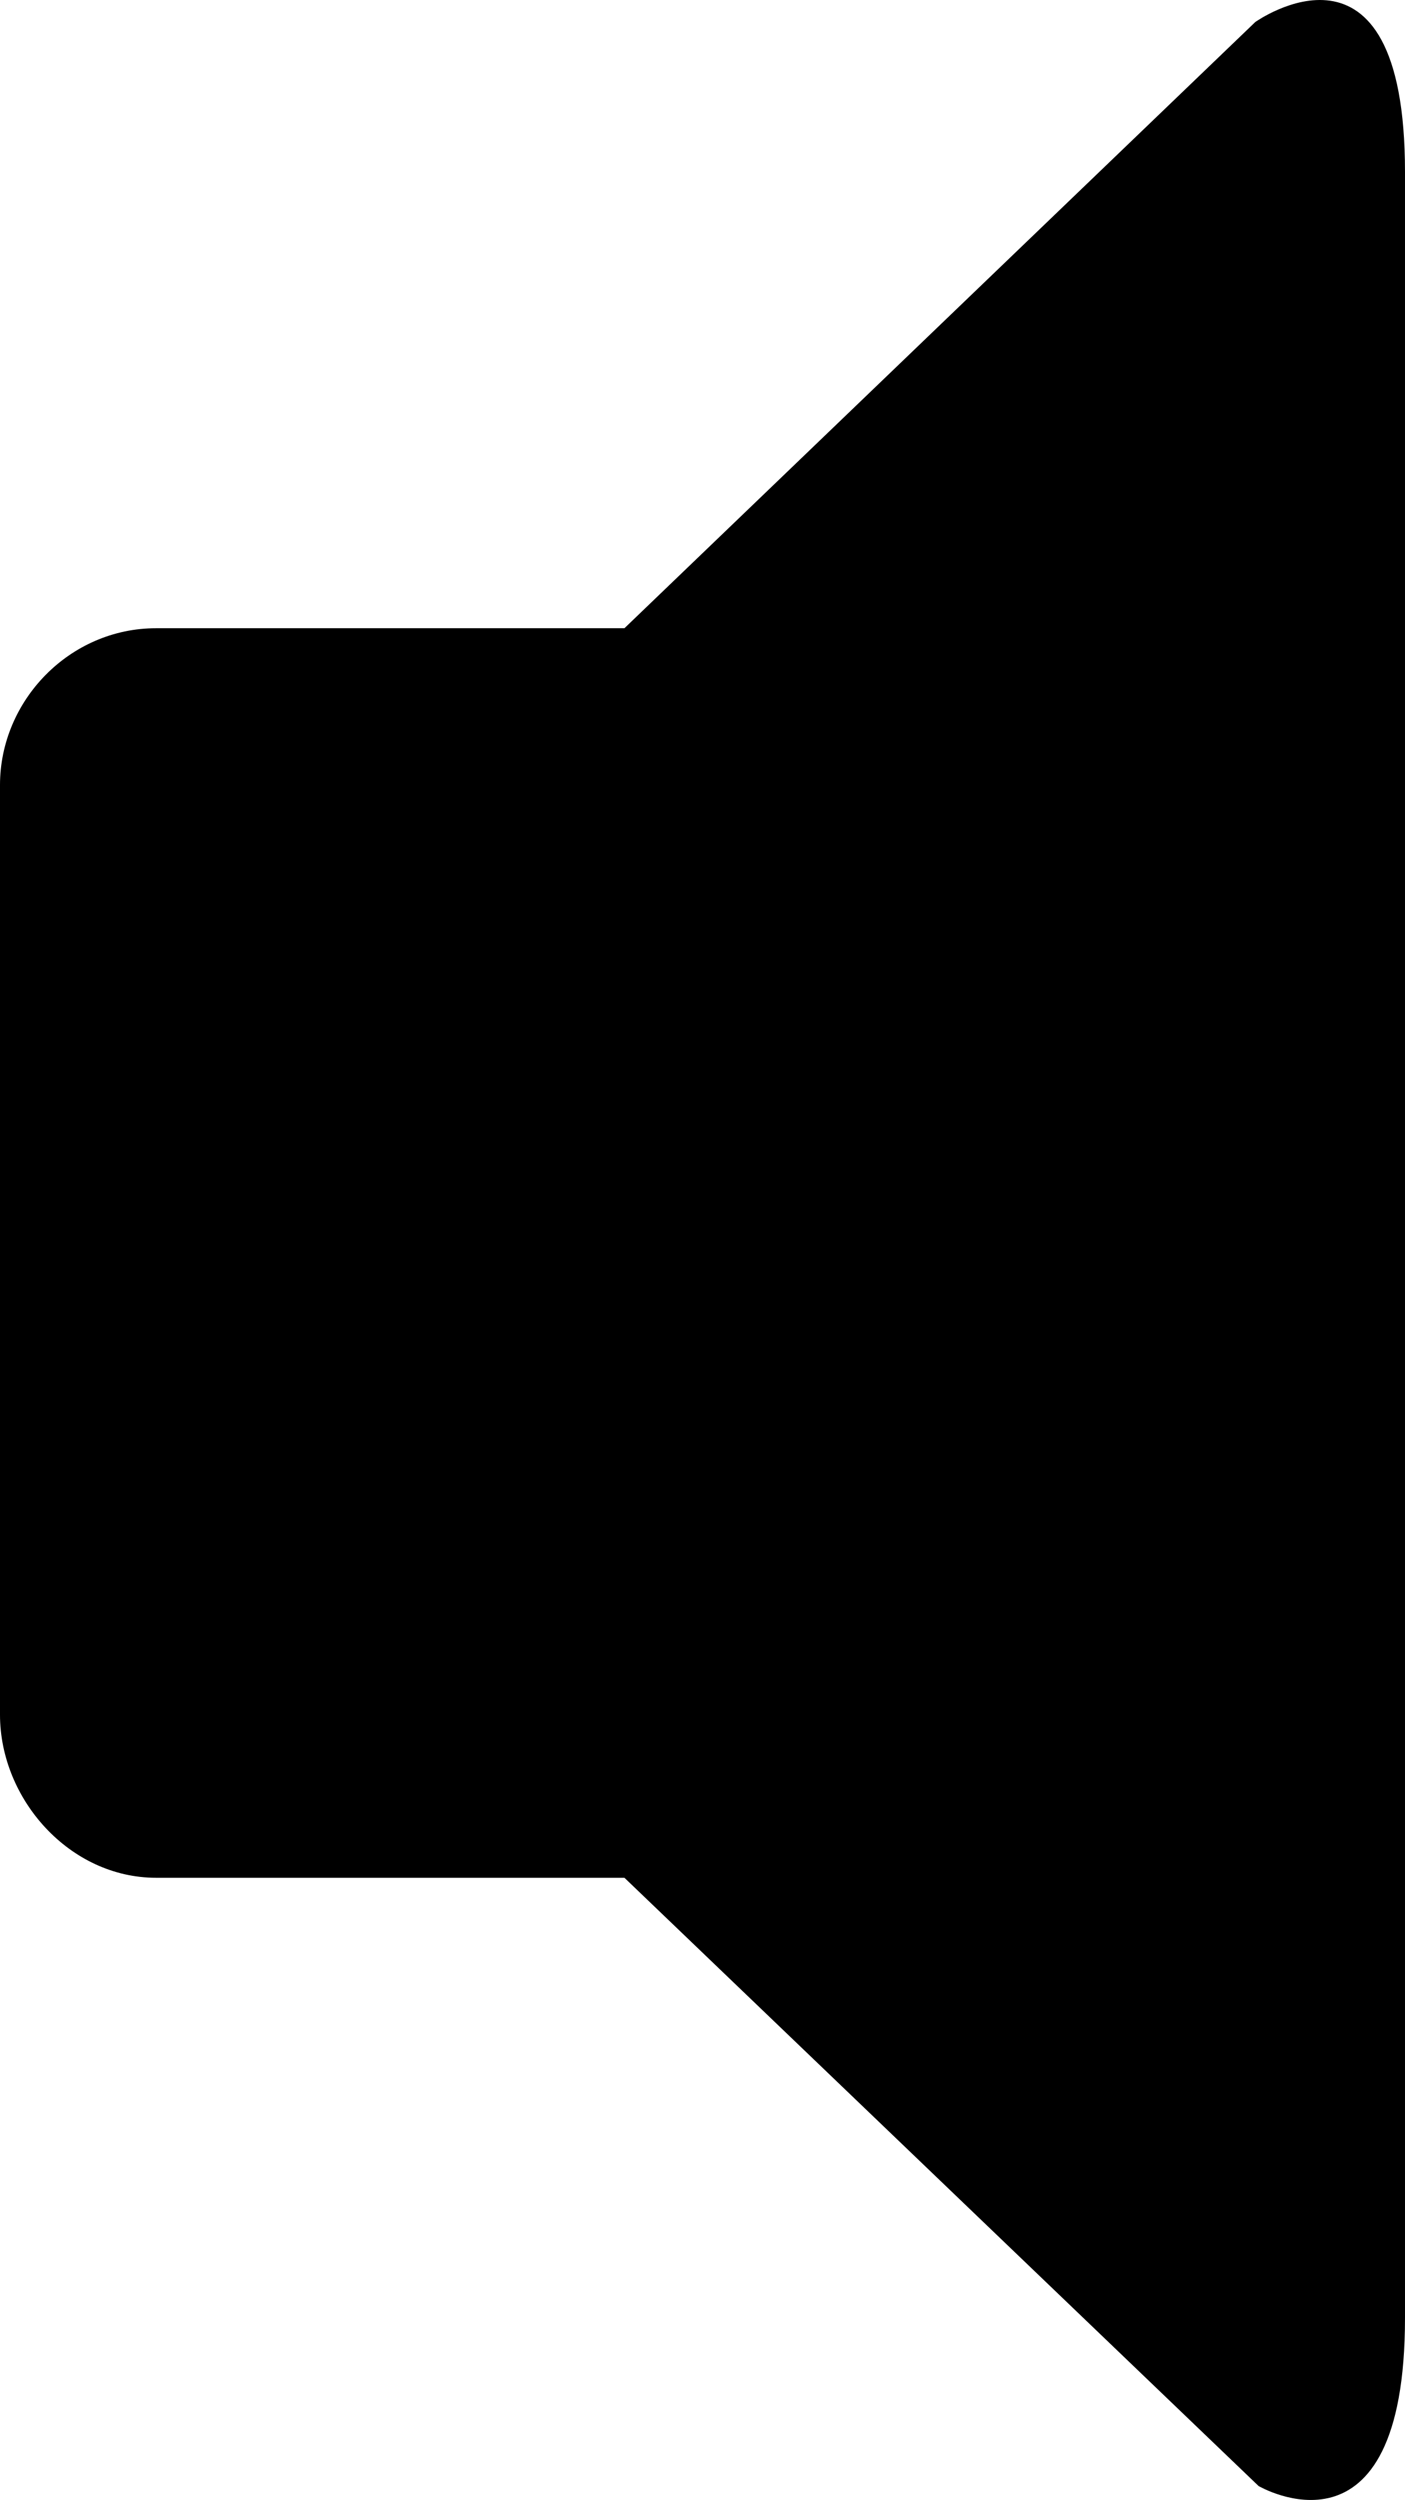 <?xml version="1.0" encoding="iso-8859-1"?>
<!-- Generator: Adobe Illustrator 16.0.0, SVG Export Plug-In . SVG Version: 6.00 Build 0)  -->
<!DOCTYPE svg PUBLIC "-//W3C//DTD SVG 1.1//EN" "http://www.w3.org/Graphics/SVG/1.1/DTD/svg11.dtd">
<svg version="1.1" id="Layer_1" xmlns="http://www.w3.org/2000/svg" xmlns:xlink="http://www.w3.org/1999/xlink" x="0px" y="0px"
	 width="9px" height="16.005px" viewBox="0 0 9 16.005" style="enable-background:new 0 0 9 16.005;" xml:space="preserve">
<path id="Speaker_4_x2C__Volume_4" style="fill-rule:evenodd;clip-rule:evenodd;" d="M8.041,0.141L4,4.022H1
	c-0.553,0-1,0.462-1,1.004v5.952c0,0.542,0.447,1.044,1,1.044h3l4.062,3.894c0,0,0.938,0.55,0.938-1.077c0-0.8,0-8.463,0-13.737
	C9-0.543,8.041,0.141,8.041,0.141z"/>
<g>
</g>
<g>
</g>
<g>
</g>
<g>
</g>
<g>
</g>
<g>
</g>
<g>
</g>
<g>
</g>
<g>
</g>
<g>
</g>
<g>
</g>
<g>
</g>
<g>
</g>
<g>
</g>
<g>
</g>
</svg>
